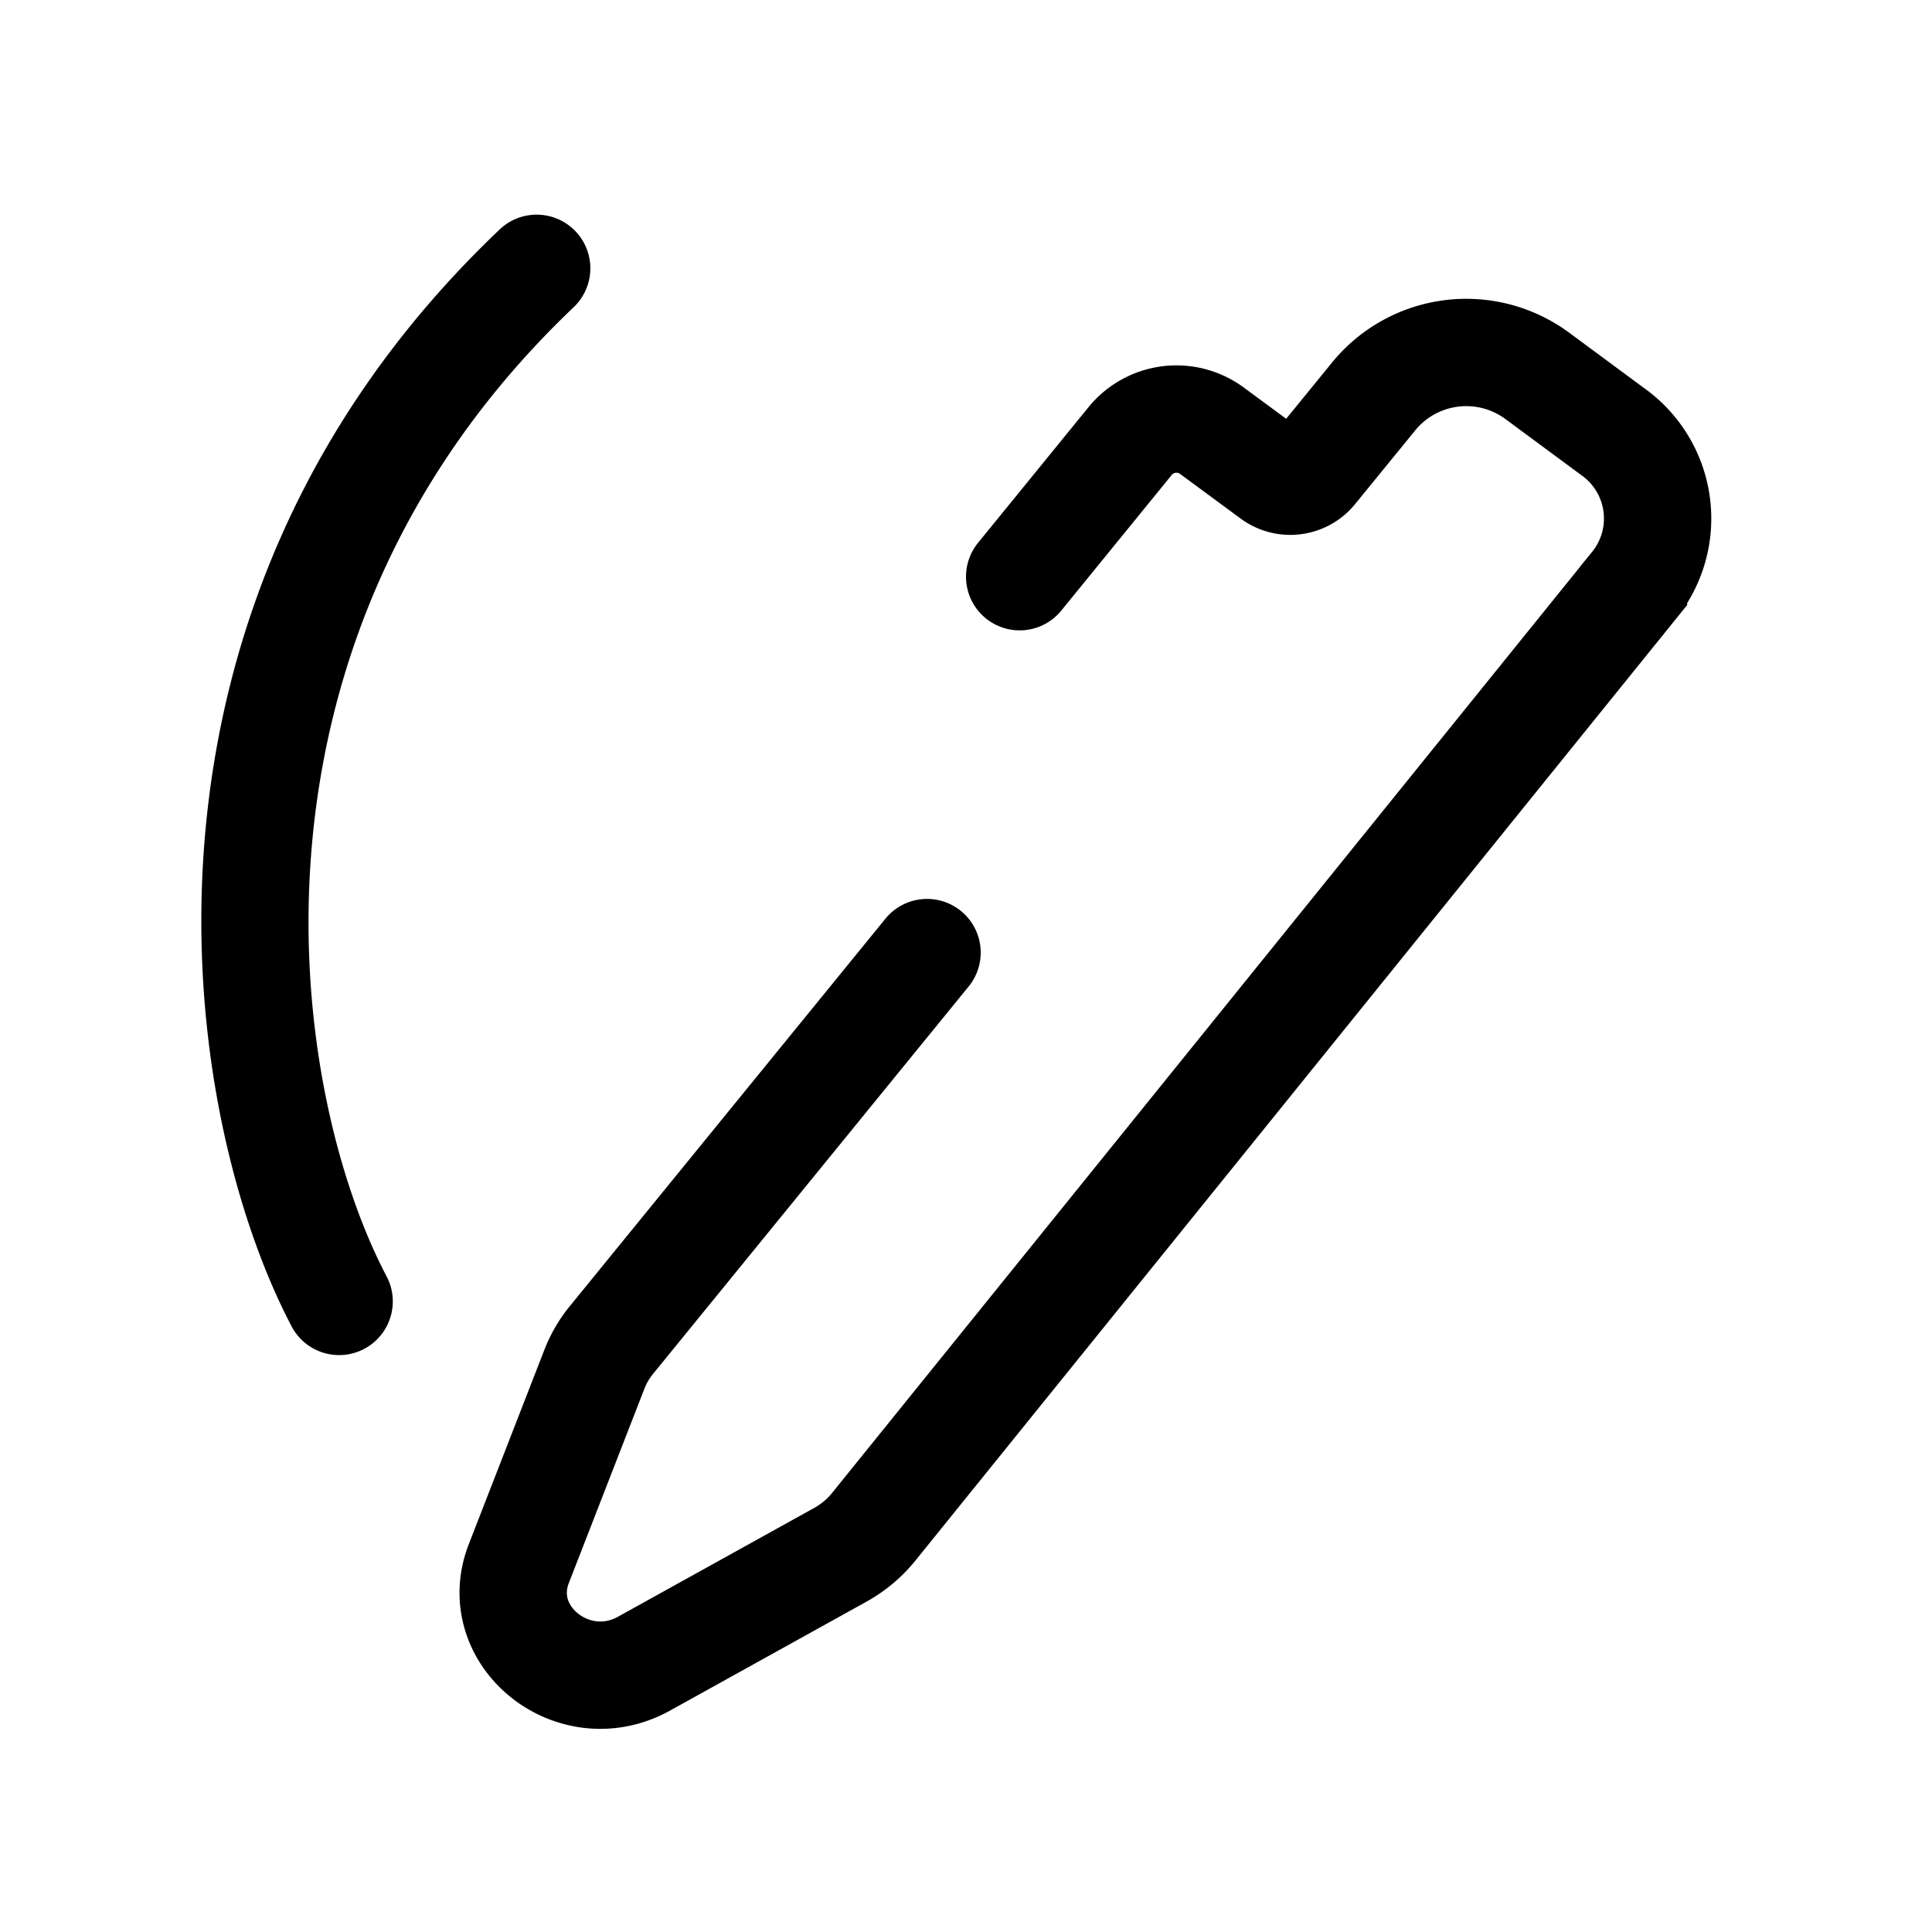 <svg fill="none" height="18" width="18" xmlns="http://www.w3.org/2000/svg"><path d="M2.717 12.358a.5.5 0 1 0 .885-.466zm2.628-9.496a.5.5 0 1 0-.69-.724zm-1.743 9.03c-.919-1.748-1.521-5.926 1.743-9.03l-.69-.724c-3.677 3.497-3.001 8.196-1.938 10.22z" fill="currentColor"/><path d="M8.637 8.875l-2.94 3.609a1.01 1.01 0 0 0-.158.27l-.705 1.813c-.263.676.511 1.296 1.166.933l1.827-1.013a1.06 1.06 0 0 0 .309-.257l7.083-8.77a.993.993 0 0 0-.194-1.439L14.32 3.5a1.114 1.114 0 0 0-1.511.18l-.575.705a.279.279 0 0 1-.377.045l-.567-.418a.557.557 0 0 0-.755.09L9.5 5.373" stroke="currentColor" stroke-linecap="round"/></svg>